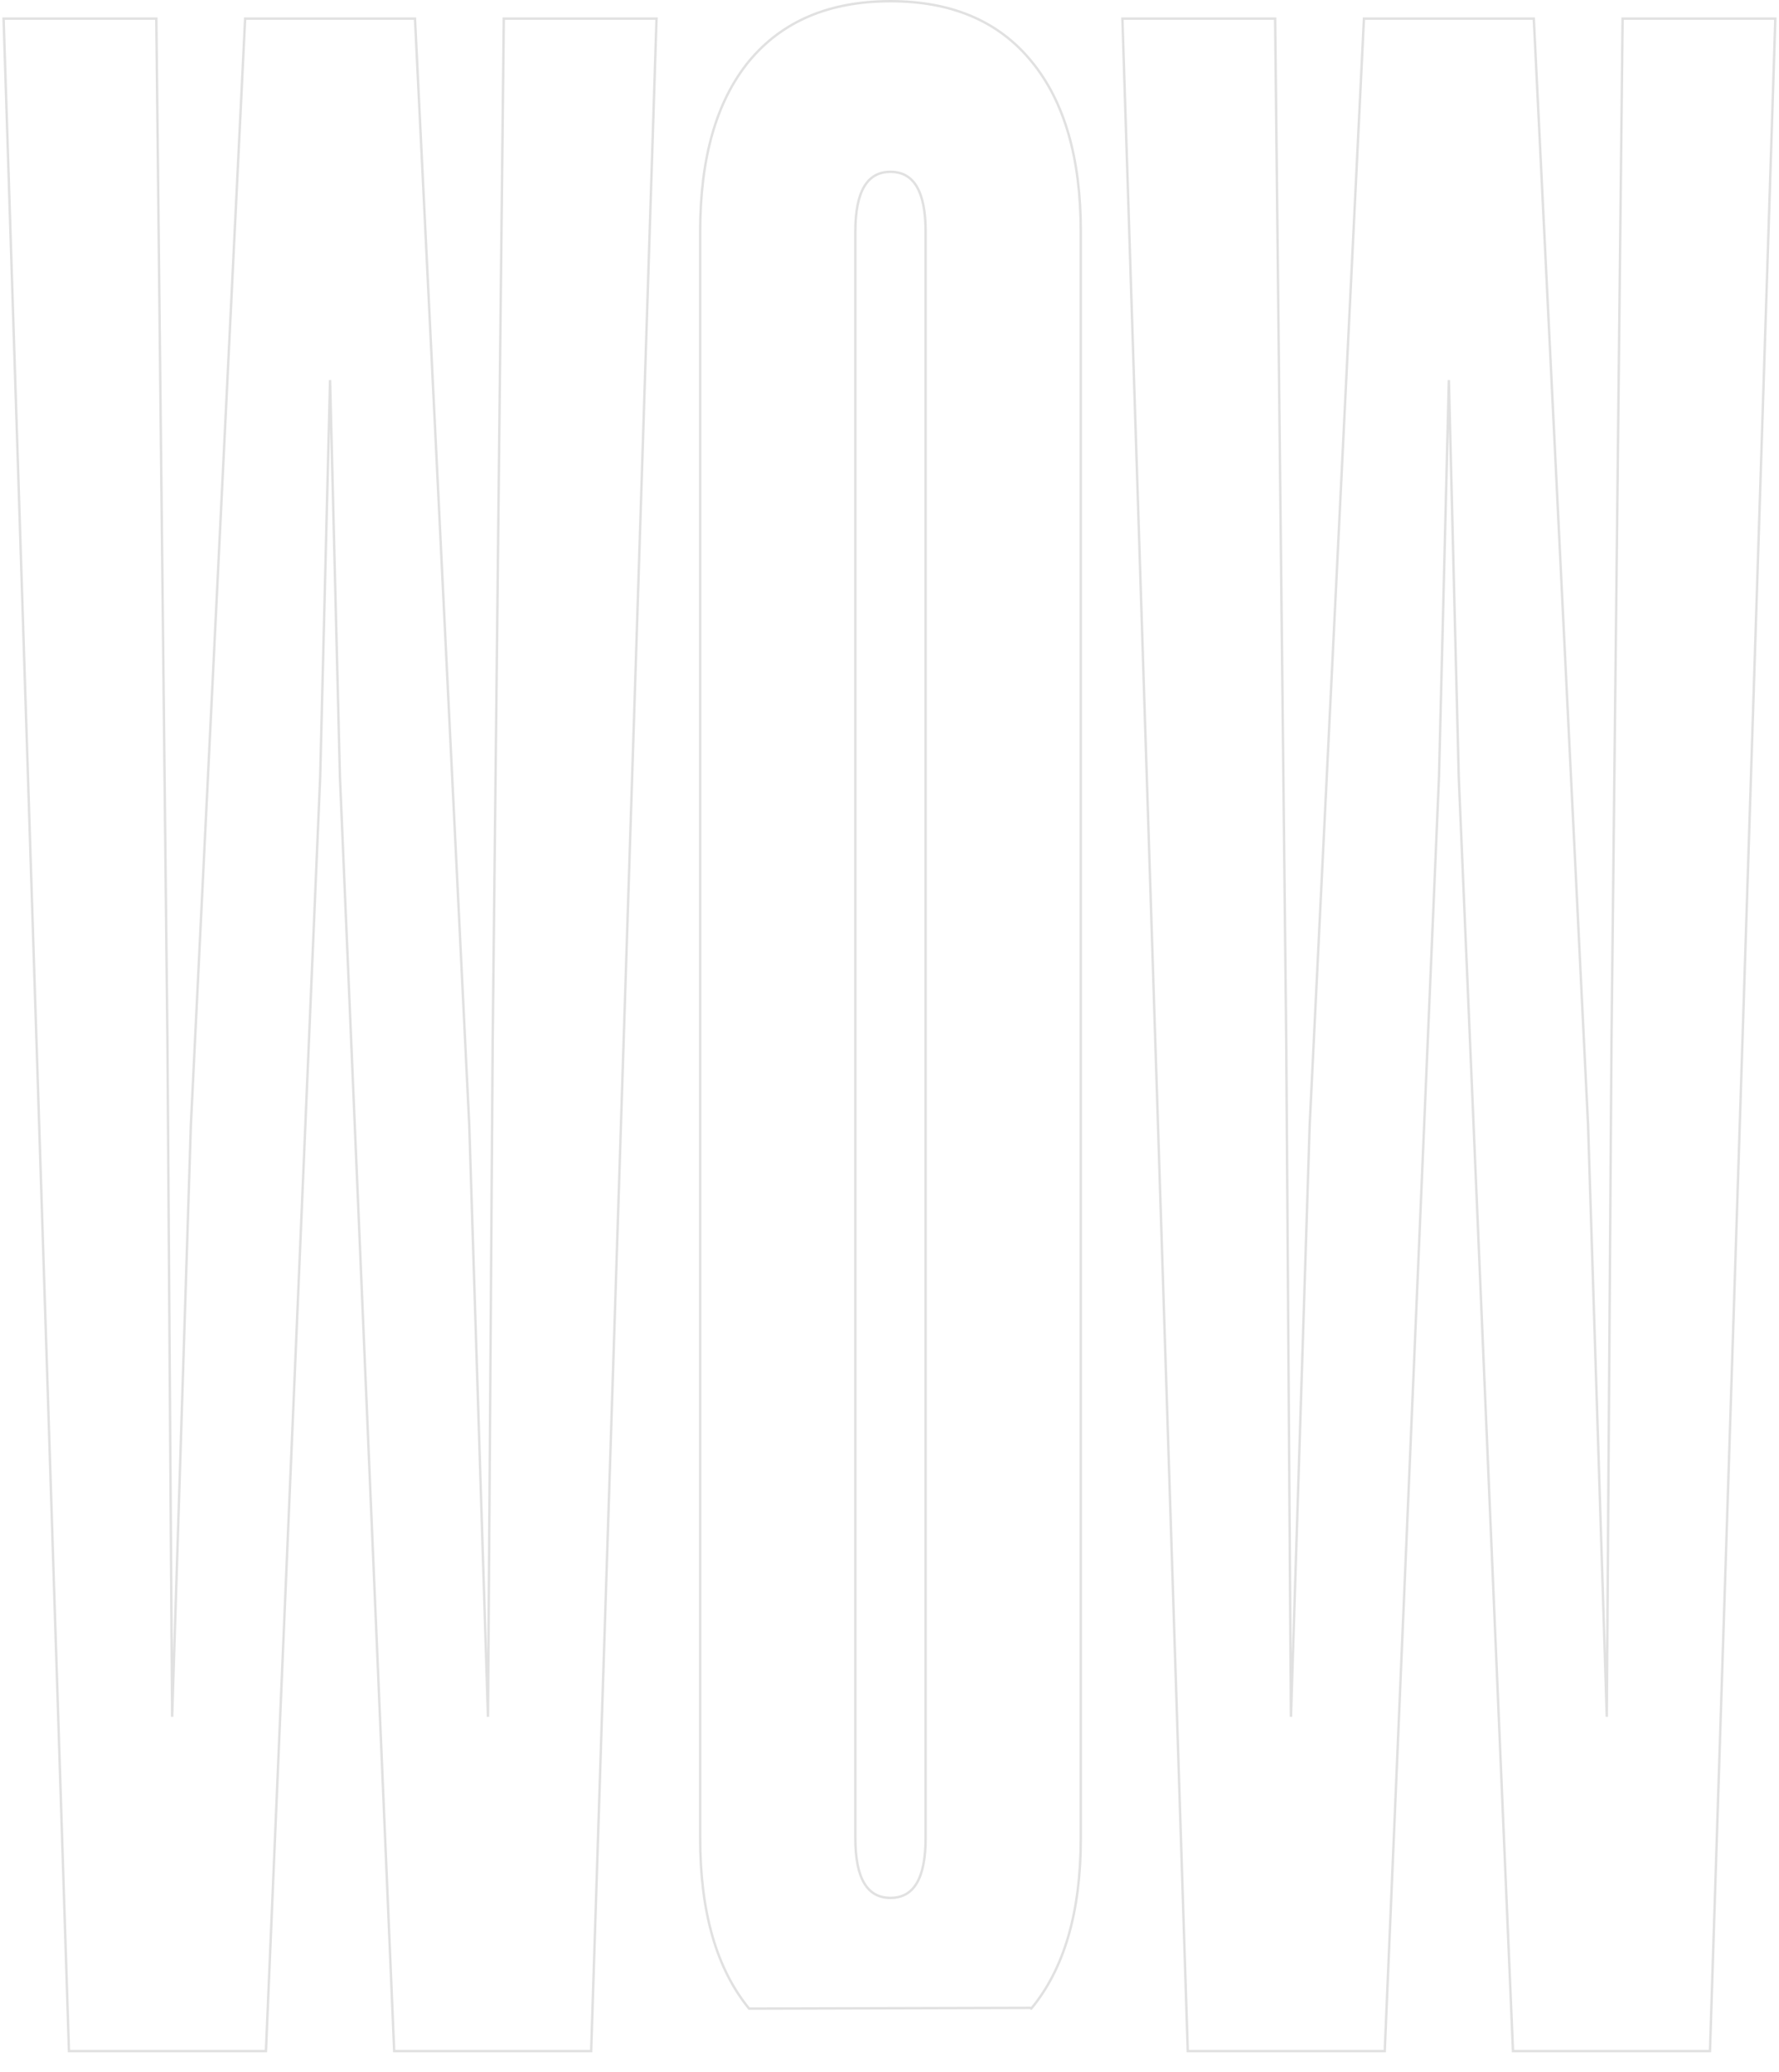 <svg width="735" height="856" viewBox="0 0 735 856" fill="none" xmlns="http://www.w3.org/2000/svg">
<path d="M2 7.69H1.484L1.5 8.206L28.475 847.015L28.491 847.499H28.975H109.391H109.87L109.89 847.02L132.285 320.967L132.285 320.958L136.366 157.059L140.446 320.958L140.447 320.967L162.841 847.02L162.862 847.499H163.341H243.757H244.241L244.256 847.015L271.231 8.206L271.248 7.69H270.731H208.638H208.144L208.138 8.184L203.558 429.985L203.558 429.987L201.61 709.353L193.869 464.726L193.869 464.717L171.475 8.165L171.451 7.69H170.975H101.756H101.28L101.257 8.165L78.863 464.717L78.862 464.726L71.121 709.353L69.174 429.987L69.174 429.985L64.593 8.184L64.588 7.69H64.093H2ZM309.495 829.94L309.497 829.943L425.67 829.623L426.055 829.943C426.055 829.942 426.056 829.942 426.056 829.942C439.728 813.444 446.529 789.947 446.529 759.523V95.666C446.529 65.241 439.728 41.744 426.056 25.246C412.54 8.733 393.13 0.5 367.903 0.5C342.676 0.5 323.182 8.734 309.497 25.246L309.495 25.248C295.993 41.746 289.278 65.242 289.278 95.666V759.523C289.278 789.946 295.993 813.442 309.495 829.94ZM464.24 7.69H463.724L463.74 8.206L490.715 847.015L490.731 847.499H491.215H571.631H572.11L572.13 847.02L594.525 320.967L594.525 320.958L598.606 157.058L602.686 320.958L602.687 320.967L625.081 847.02L625.102 847.499H625.581H705.997H706.481L706.496 847.015L733.471 8.206L733.488 7.69H732.971H670.878H670.384L670.378 8.184L665.798 429.985V429.987L663.85 709.353L656.109 464.726L656.109 464.717L633.715 8.165L633.691 7.69H633.215H563.996H563.52L563.497 8.165L541.103 464.717L541.102 464.726L533.361 709.353L531.414 429.987V429.985L526.833 8.184L526.828 7.69H526.333H464.24ZM382.418 759.523C382.418 767.878 381.169 774.061 378.735 778.14C376.325 782.178 372.737 784.187 367.903 784.187C363.069 784.187 359.481 782.178 357.072 778.14C354.638 774.061 353.389 767.878 353.389 759.523V95.666C353.389 87.311 354.638 81.128 357.072 77.049C359.481 73.01 363.069 71.001 367.903 71.001C372.737 71.001 376.325 73.01 378.735 77.049C381.169 81.128 382.418 87.311 382.418 95.666V759.523Z" stroke="currentColor" fill="transparent" stroke-opacity="0.12"/>
</svg>
